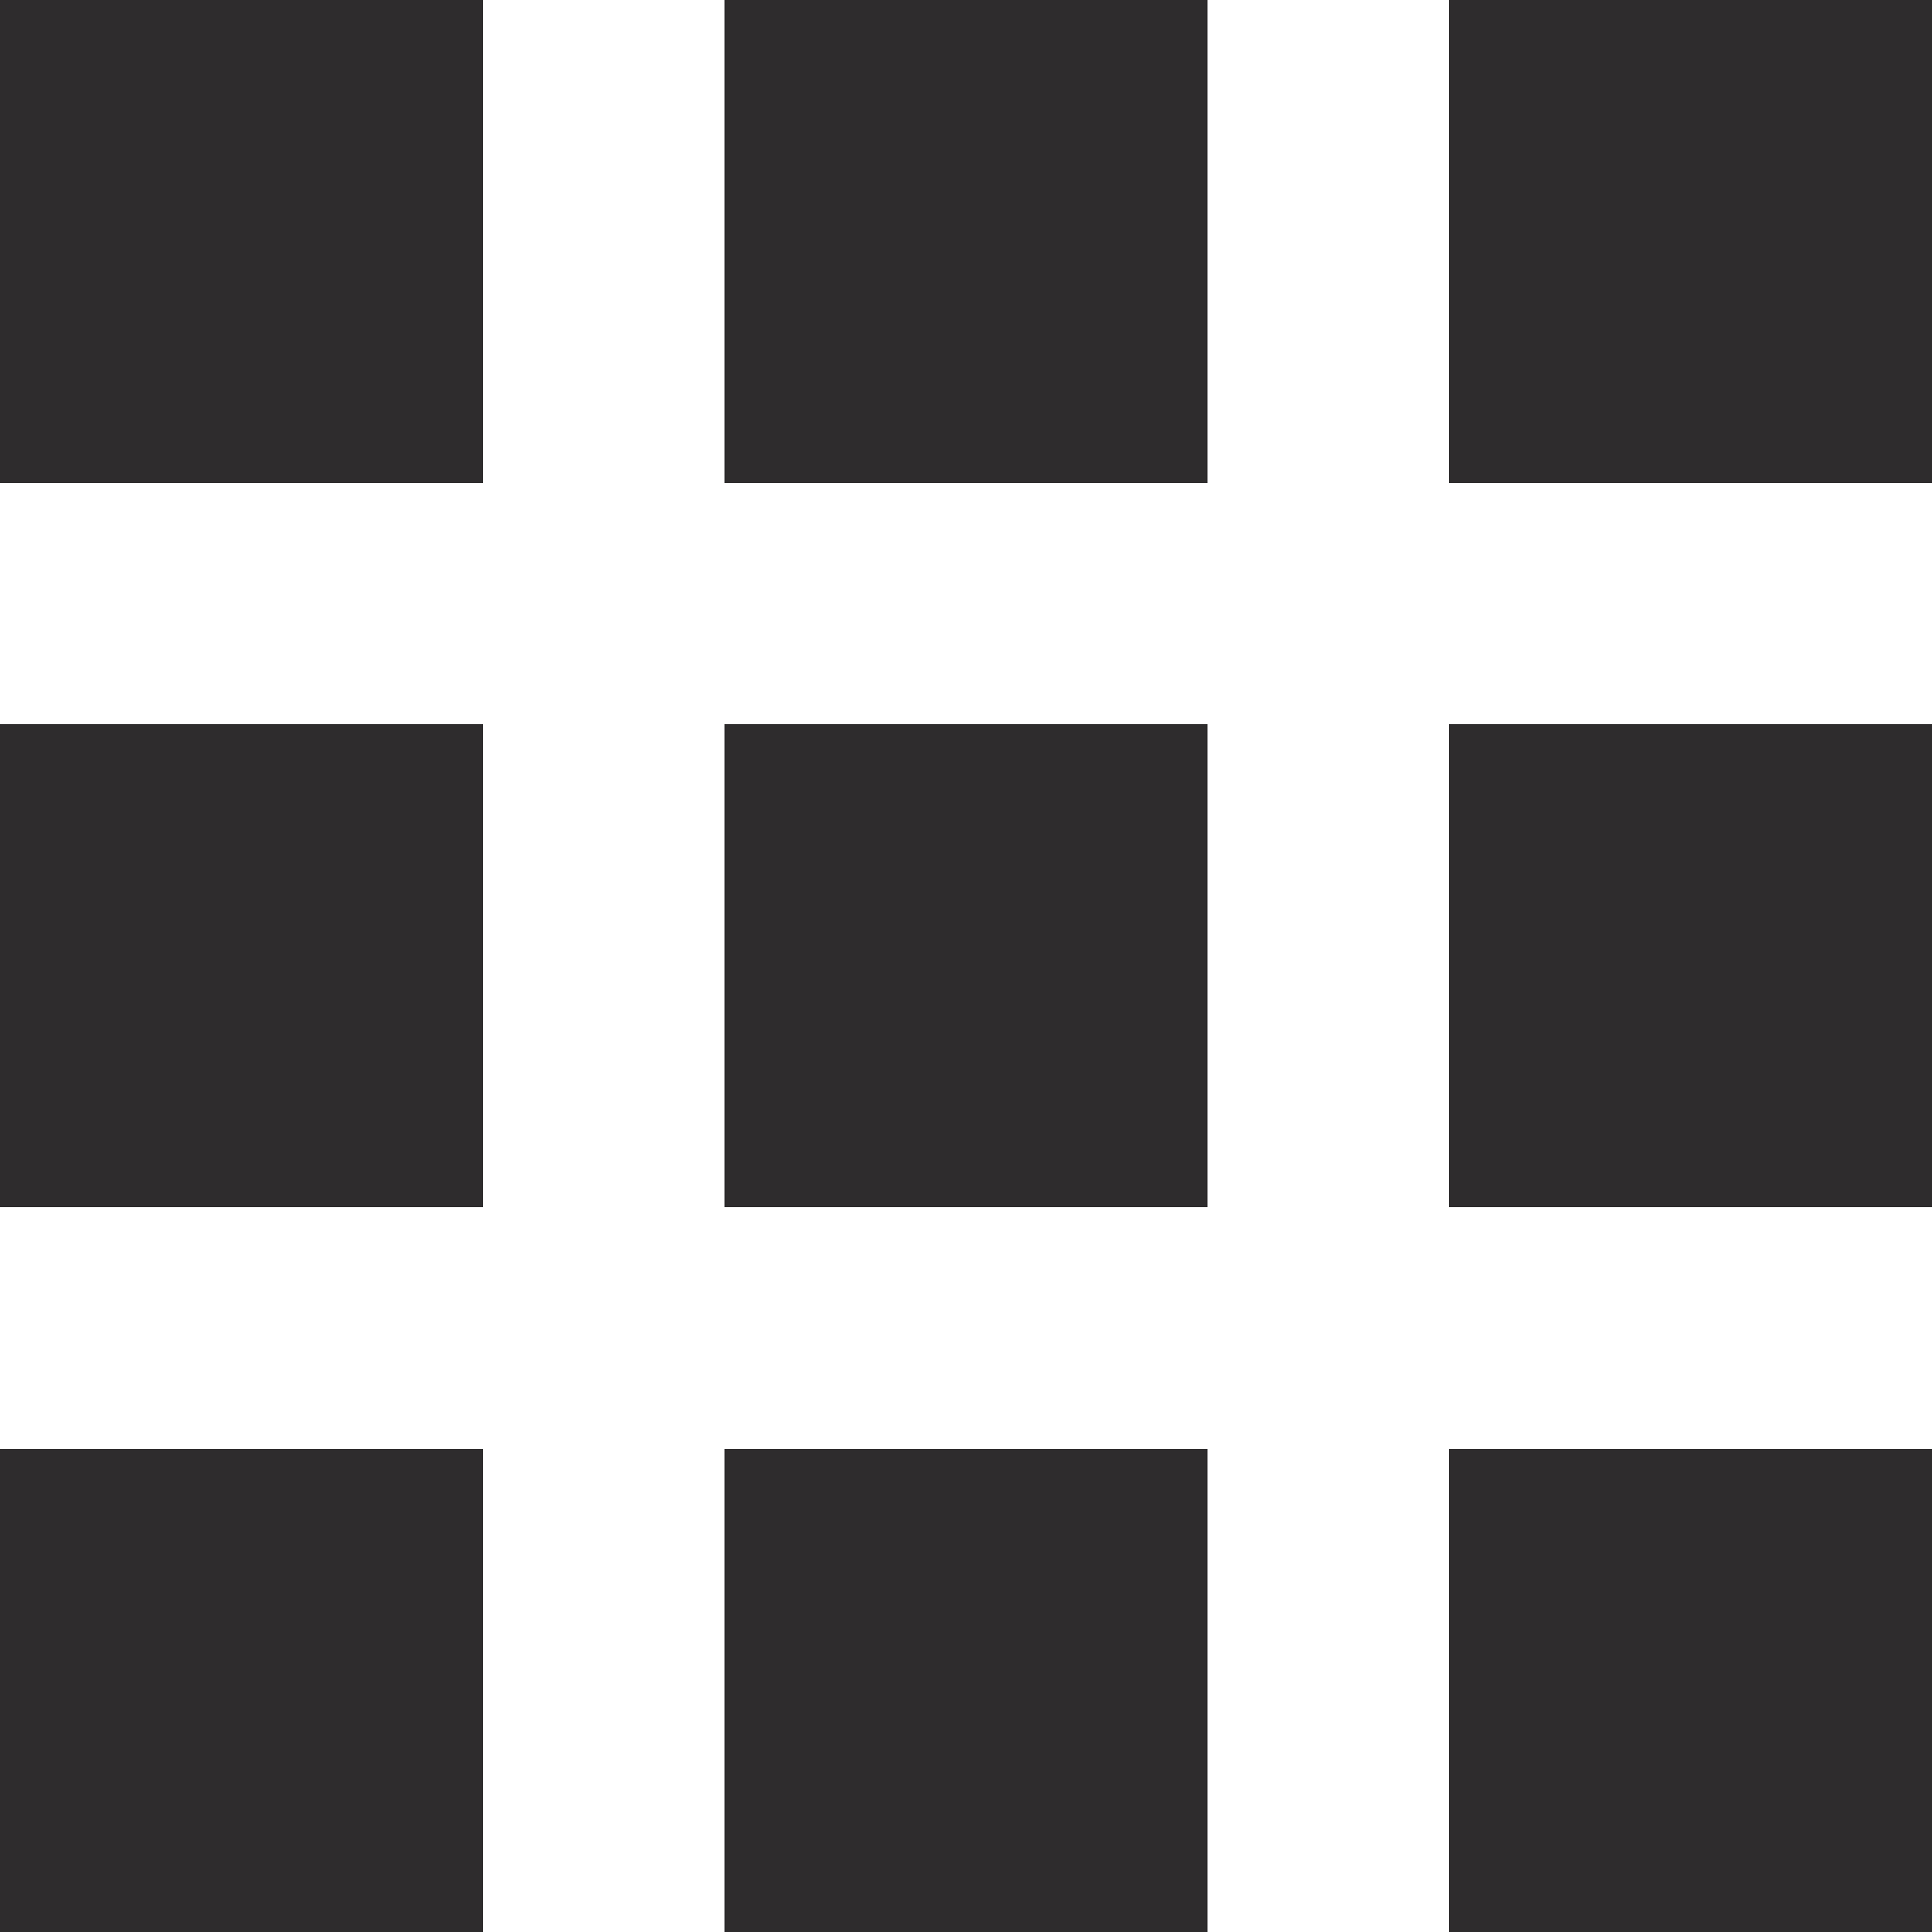 <svg viewBox="0 0 64 64" xmlns="http://www.w3.org/2000/svg"><g fill="#2e2c2d"><path d="m0 0h16v16h-16zm24 0h16v16h-16zm24 0h16v16h-16zm-48 48h16v16h-16z"/><path d="m24 48h16v16h-16zm24 0h16v16h-16z"/><path d="m0 23.988h16v16h-16z"/><path d="m24 23.988h16v16h-16zm24 0h16v16h-16z"/></g></svg>